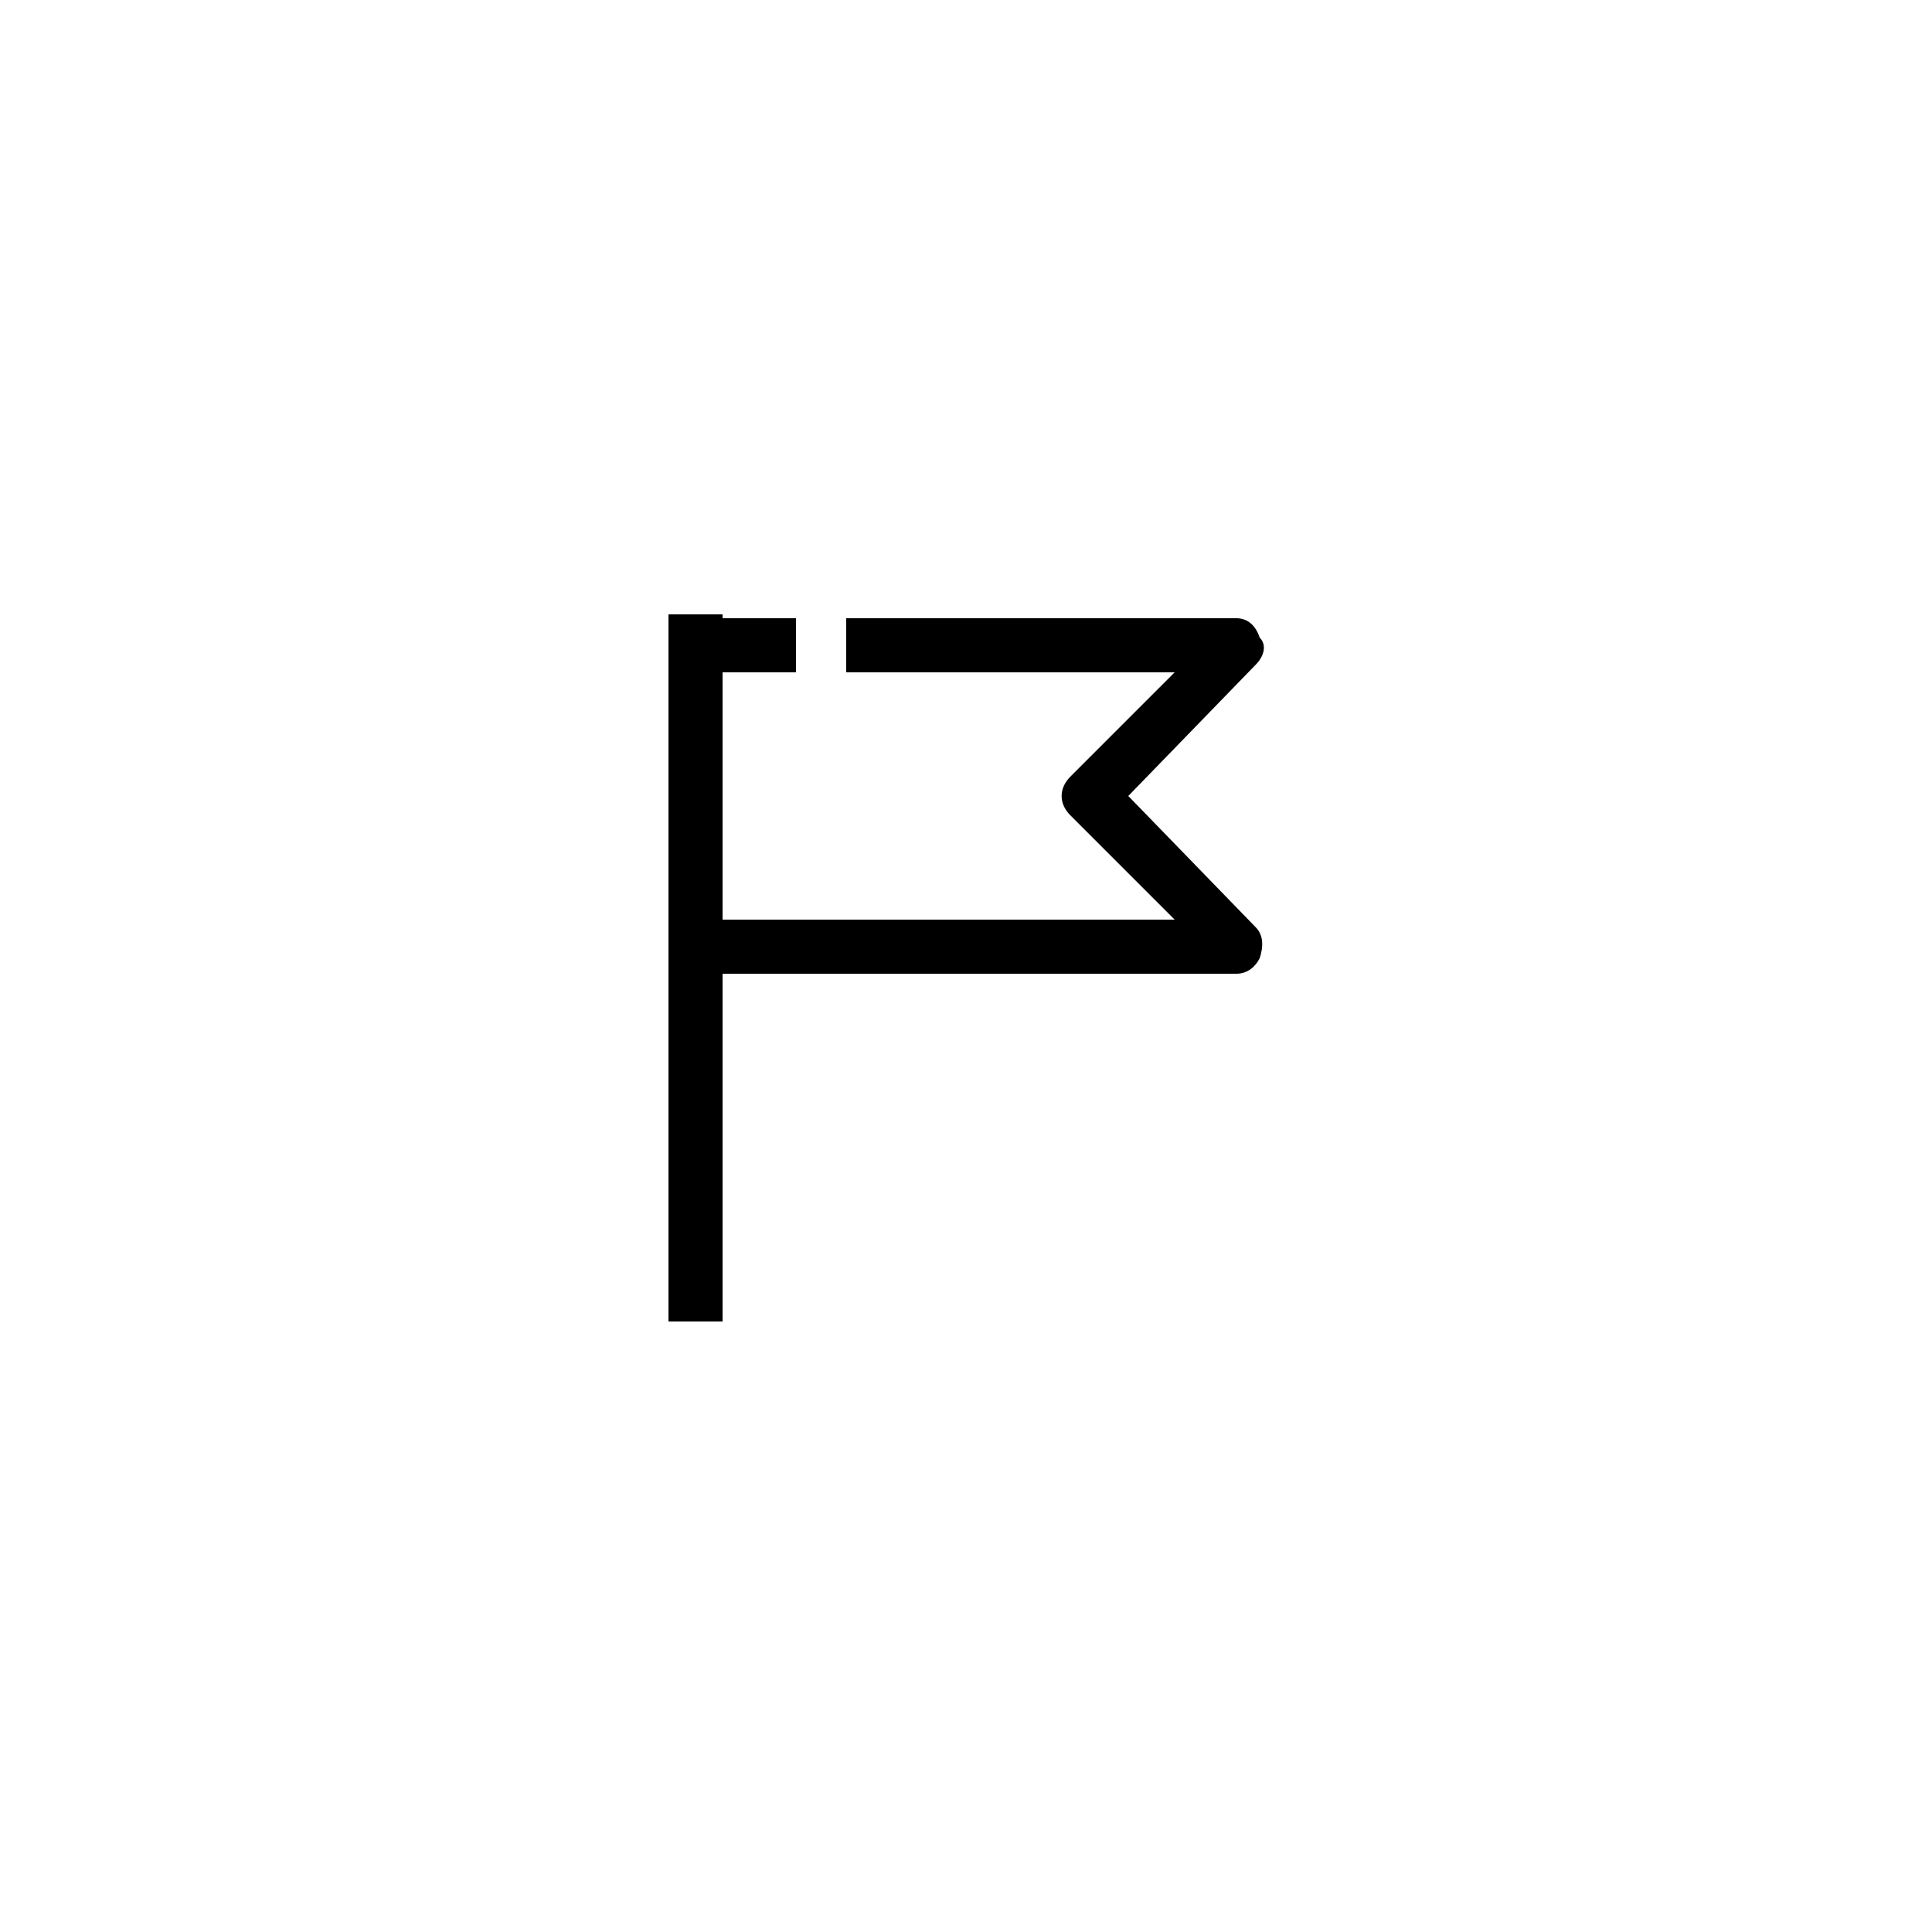 <?xml version="1.0" encoding="utf-8"?>
<!-- Generator: Adobe Illustrator 21.1.0, SVG Export Plug-In . SVG Version: 6.00 Build 0)  -->
<svg version="1.1" id="圖層_1" xmlns="http://www.w3.org/2000/svg" xmlns:xlink="http://www.w3.org/1999/xlink" x="0px" y="0px"
	 viewBox="0 0 50 50" style="enable-background:new 0 0 50 50;" xml:space="preserve">
<path d="M32.5,24l-3.3-3.4l3.3-3.4c0.2-0.2,0.3-0.5,0.1-0.7C32.5,16.2,32.3,16,32,16H21.9v1.4h8.5l-2.7,2.7c-0.3,0.3-0.3,0.7,0,1
	l2.7,2.7H18.7v-6.4h1.9V16h-1.9v-0.1h-1.4v0.8v7.8v9.7h1.4v-9H32c0.3,0,0.5-0.2,0.6-0.4C32.7,24.5,32.7,24.2,32.5,24z"/>
</svg>

